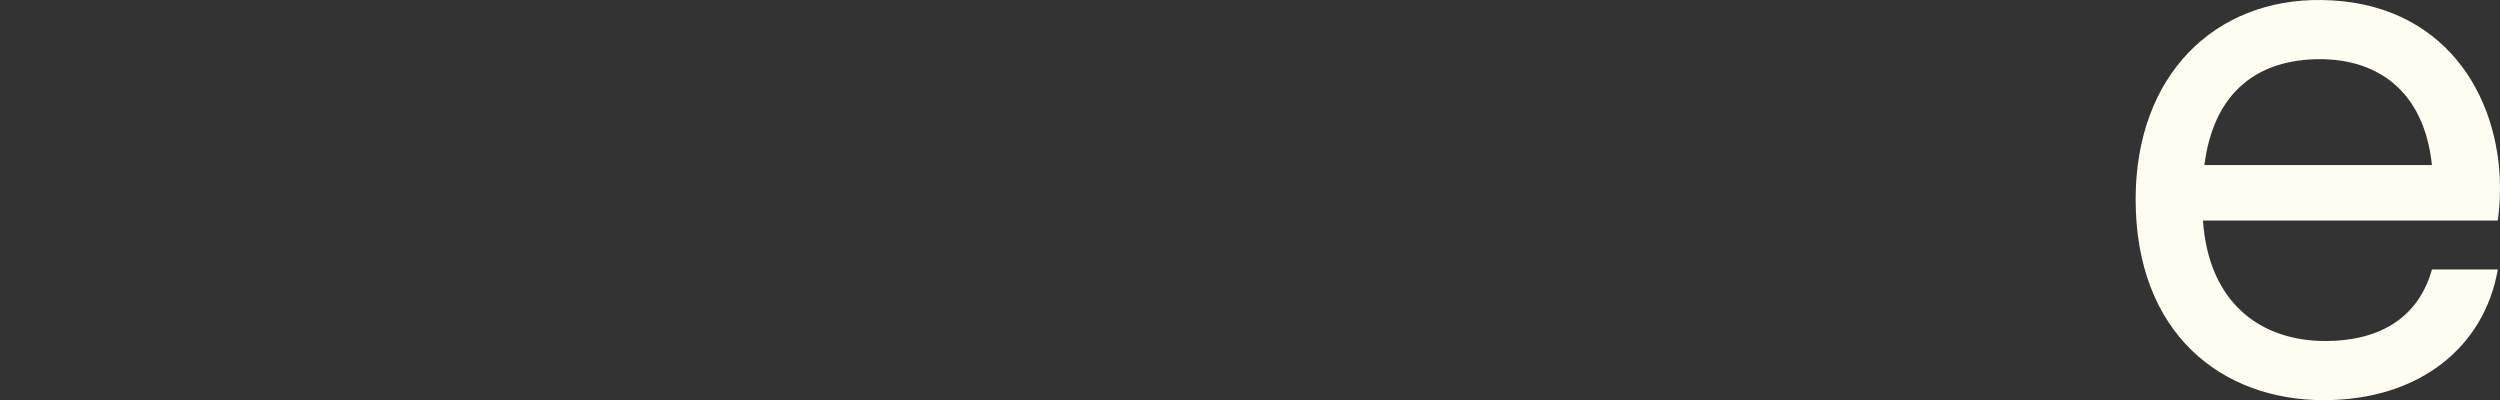 <svg class="w:fit " viewBox="0 0 1362 218" fill="none" xmlns="http://www.w3.org/2000/svg">
                  <rect x="0" y="0" width="1362" height="218" fill="#333333" stroke="none"/>
                  <path d="m 1163.5,108.608 c 0,73.193 47.03,109.392 102.44,109.392 52.61,0 87.69,-29.436 94.86,-71.204 h -35.87 c -6.78,24.265 -25.91,38.983 -58.2,38.983 -34.28,0 -63.37,-19.889 -66.56,-65.635 h 160.63 c 0.8,-5.967 1.2,-11.536 1.2,-17.503 C 1362,51.724 1331.31,0.807 1264.74,0.011 1206.94,-0.784 1163.5,40.586 1163.5,108.608 Z m 37.46,-18.696 c 5.19,-40.972 30.3,-57.679 62.98,-57.679 30.3,0 56.61,16.309 60.99,57.679 z" fill="#fffcf1" id="path132"></path>
                </svg>